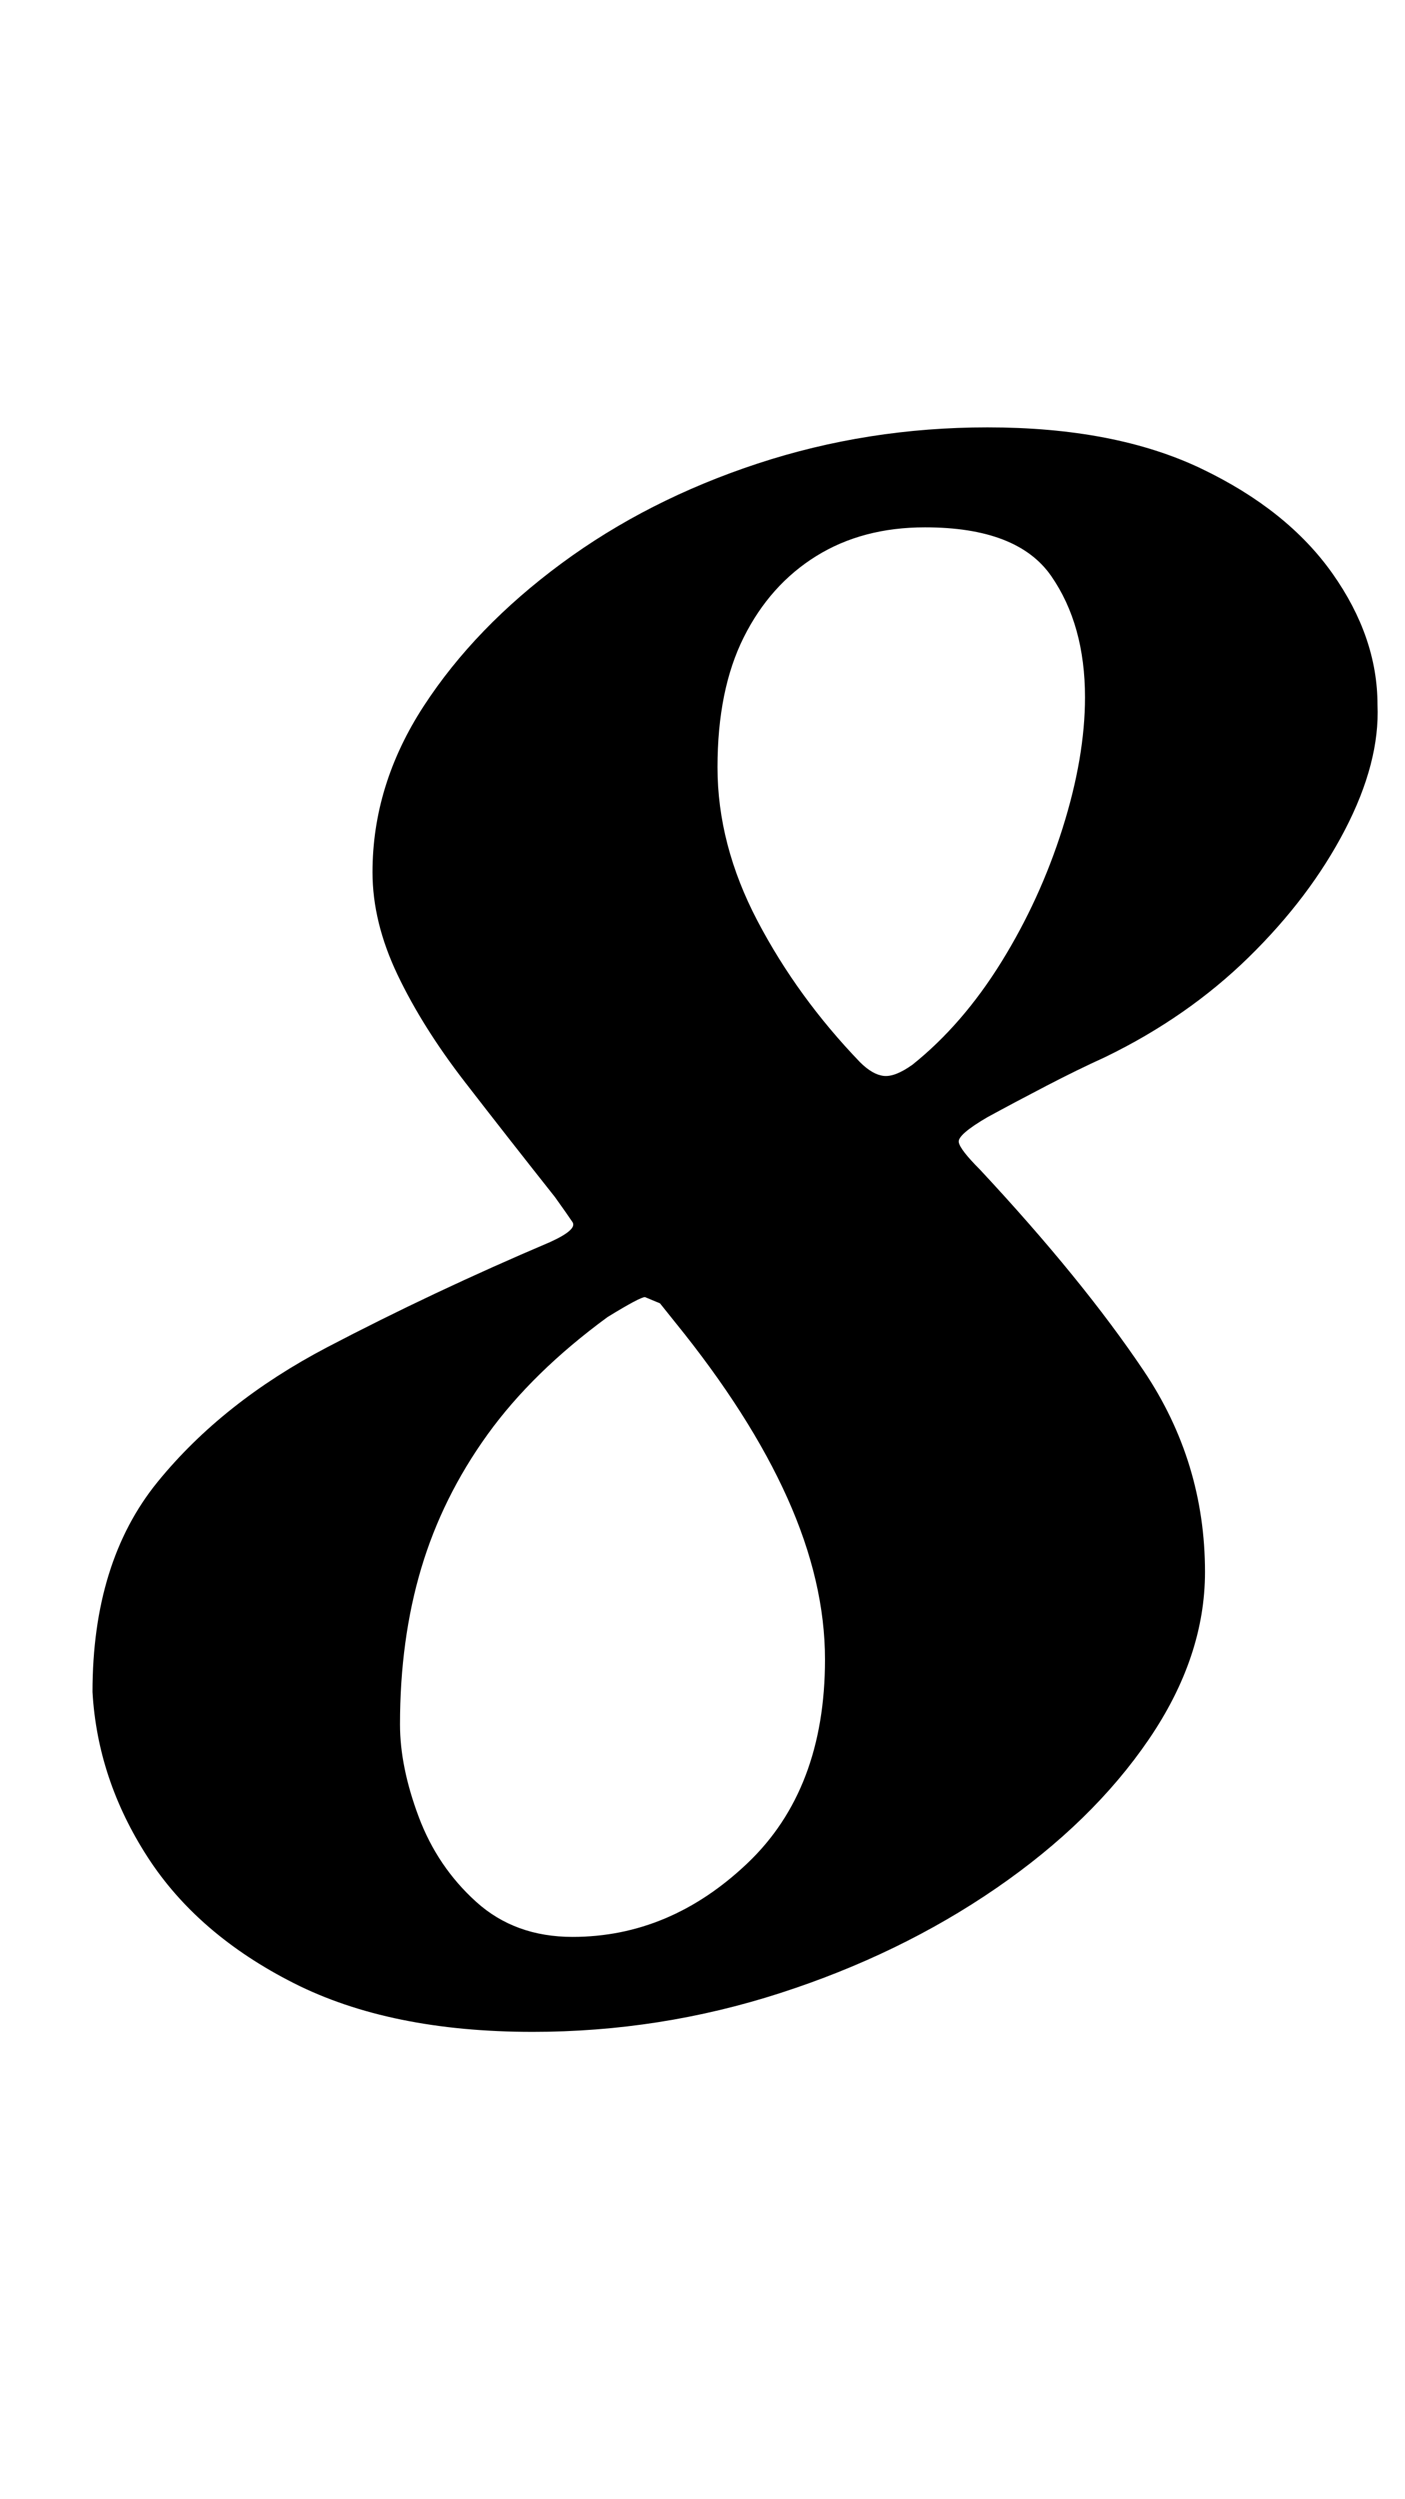 <?xml version="1.0" standalone="no"?>
<!DOCTYPE svg PUBLIC "-//W3C//DTD SVG 1.1//EN" "http://www.w3.org/Graphics/SVG/1.1/DTD/svg11.dtd" >
<svg xmlns="http://www.w3.org/2000/svg" xmlns:xlink="http://www.w3.org/1999/xlink" version="1.1" viewBox="-10 0 562 1000">
  <g transform="matrix(1 0 0 -1 0 800)">
   <path fill="currentColor"
d="M203 -13q-57 0 -95.5 19.5t-58.5 50.5t-22 66q0 52 26 84t68 54t89 42q11 5 9 8t-7 10q-19 24 -36 46t-27 43t-10 41q0 35 20.5 66.5t55 57t78.5 40t92 14.5q51 0 85.5 -16.5t52.5 -42t18 -52.5q1 -23 -13 -50t-38.5 -51t-57.5 -40q-11 -5 -23.5 -11.5t-23.5 -12.5
q-12 -7 -11.5 -10t8.5 -11q41 -44 65.5 -80.5t24.5 -80.5q0 -34 -22.5 -67t-61 -59.5t-86.5 -42t-99 -15.5zM219 25q39 0 70 29.5t31 81.5q0 31 -15 64.5t-45 70.5l-6 7.5t-6 2.5q-2 0 -15 -8q-30 -22 -48 -47t-26.5 -53.5t-8.5 -62.5q0 -17 7.5 -37t23 -34t38.5 -14z
M355 374q20 16 35.5 41t24.5 53.5t9 52.5q0 29 -13.5 48.5t-50.5 19.5q-25 0 -43.5 -11.5t-29 -32.5t-10.5 -52t16 -61.5t41 -56.5q5 -5 9.5 -5.5t11.5 4.5z" />
  </g>

</svg>
